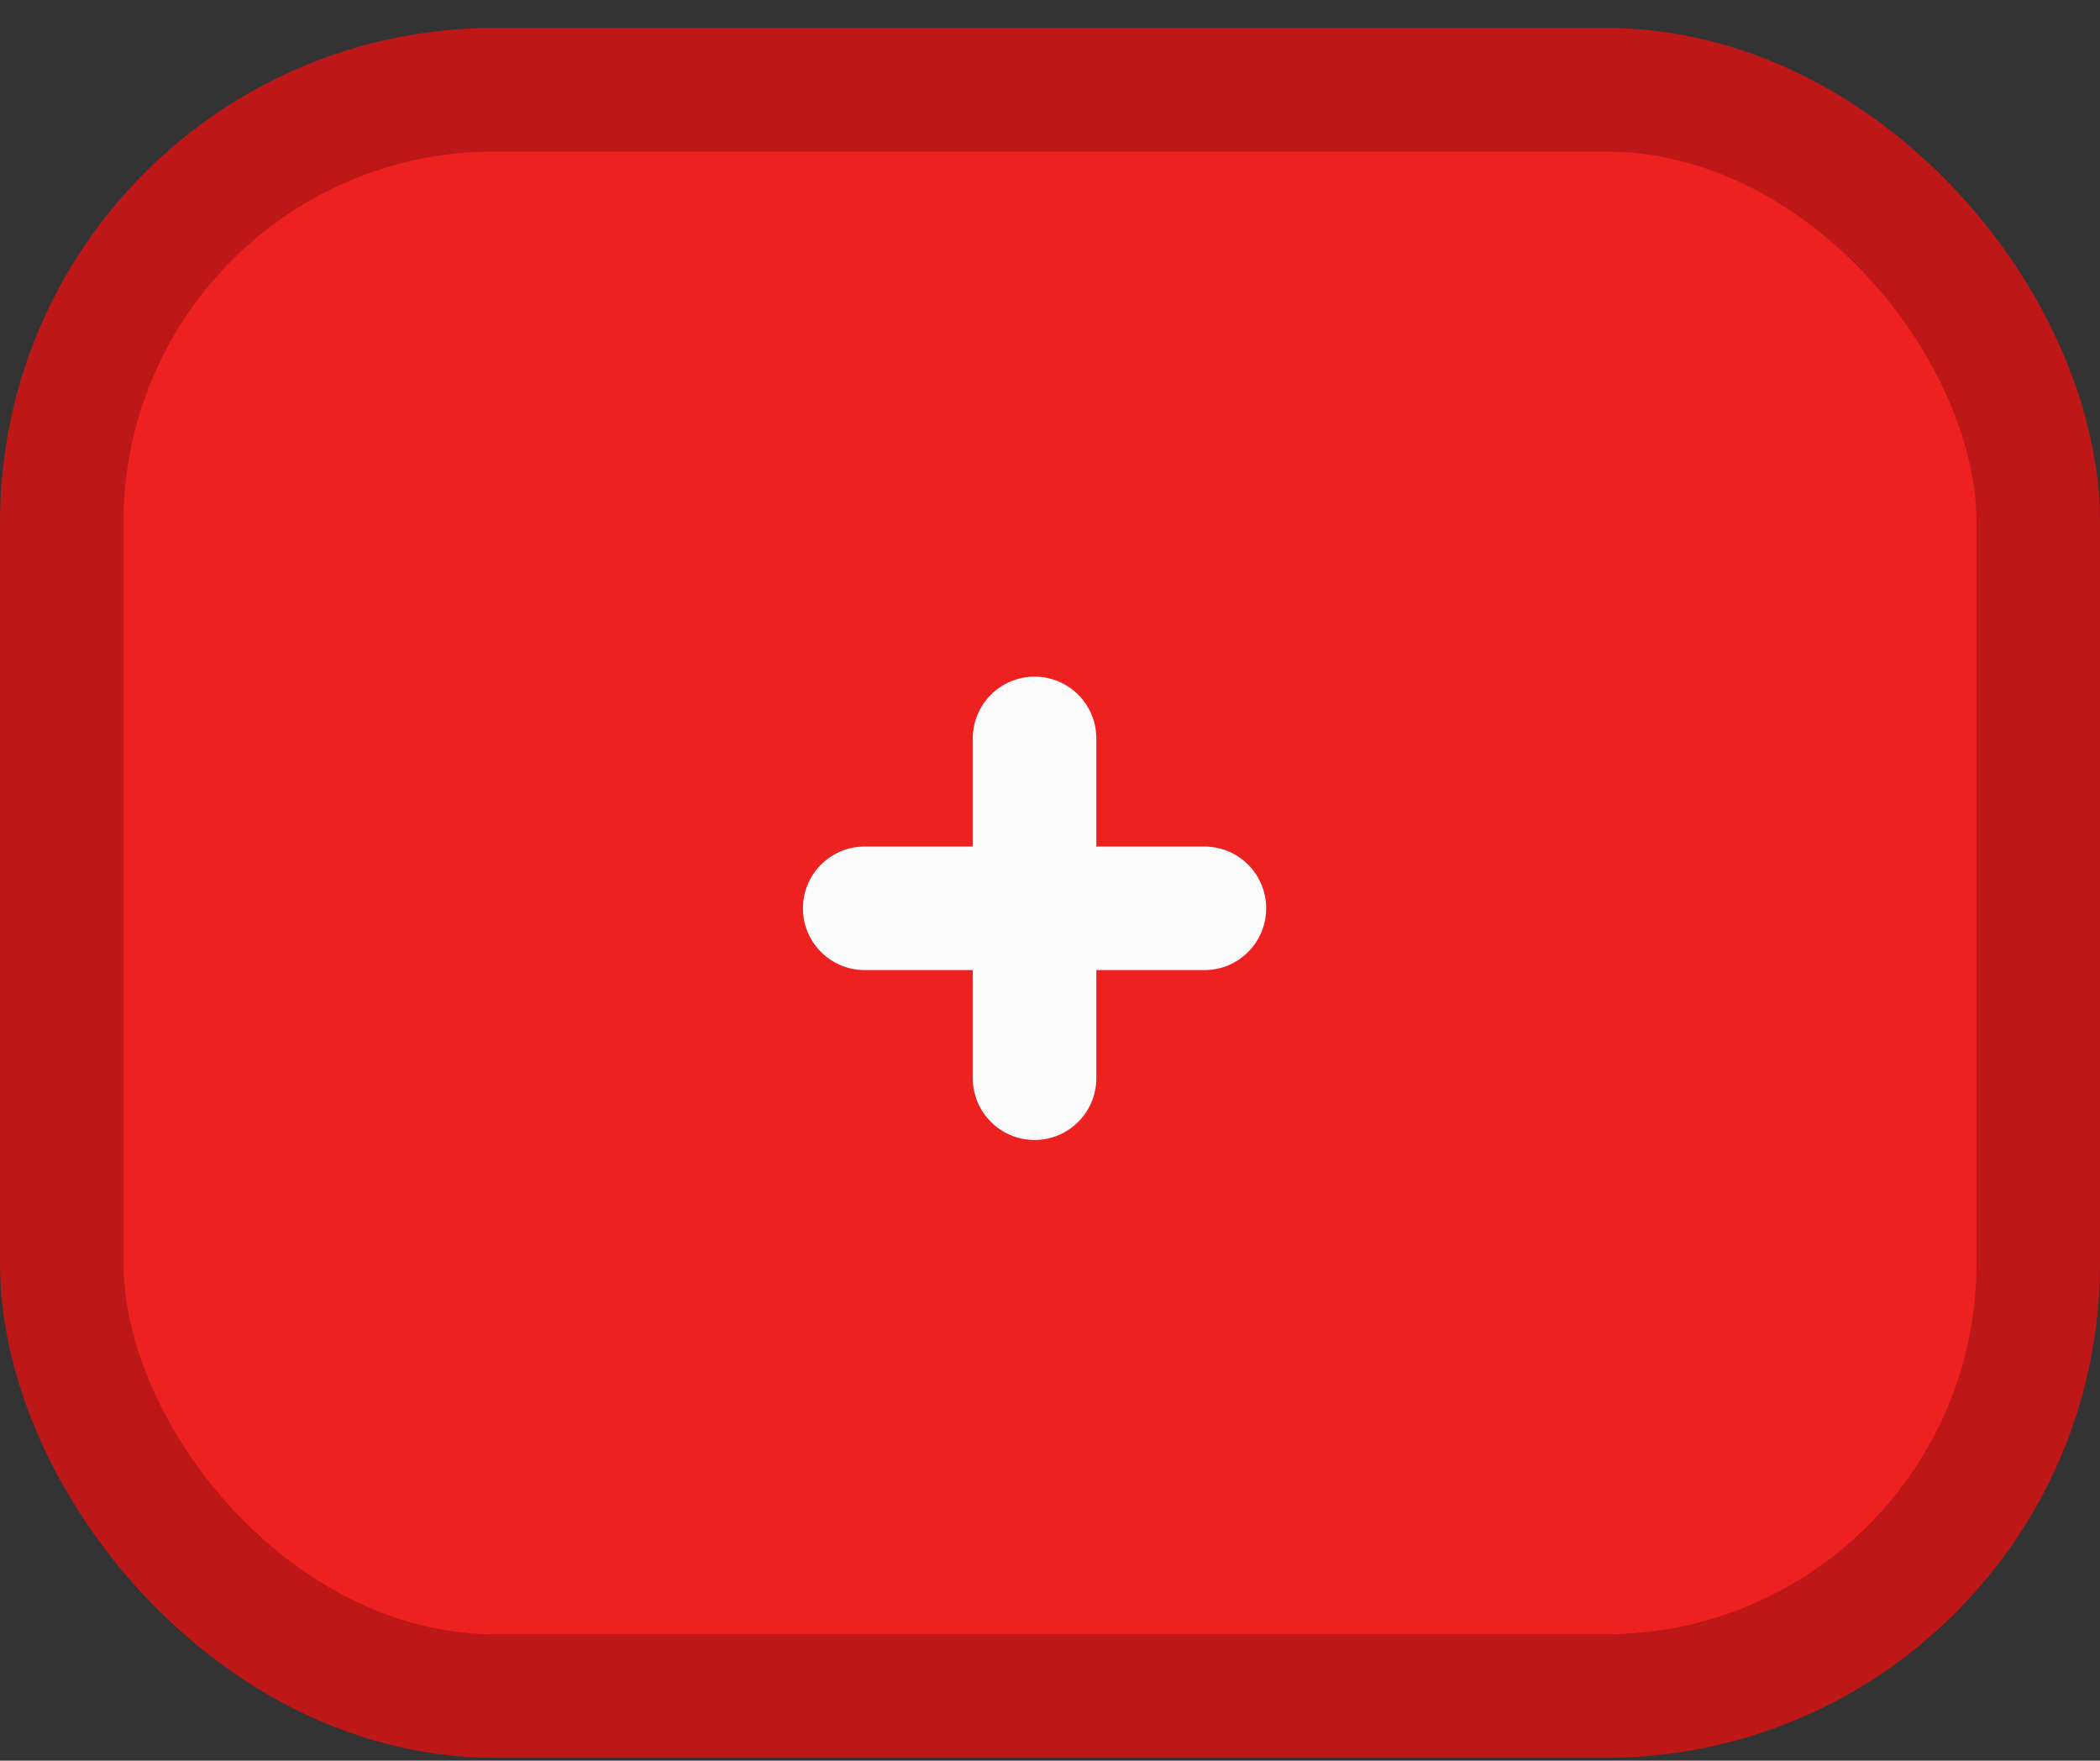 <svg width="68" height="57" viewBox="0 0 68 57" fill="none" xmlns="http://www.w3.org/2000/svg">
<rect x="0" y="0" width="68" height="57" fill="#333333" stroke="none"/>
<rect x="2" y="2.906" width="64" height="52" rx="14" fill="#EE2121"/>
<rect x="2" y="2.906" width="64" height="52" rx="14" stroke="#BE1717" stroke-width="4"/>
<path d="M41 29.406C41 30.511 40.105 31.406 39 31.406H28C26.895 31.406 26 30.511 26 29.406V29.406C26 28.302 26.895 27.406 28 27.406H39C40.105 27.406 41 28.302 41 29.406V29.406Z" fill="#FCFCFC"/>
<path d="M33.5 21.906C34.605 21.906 35.5 22.802 35.5 23.906V34.906C35.5 36.011 34.605 36.906 33.5 36.906V36.906C32.395 36.906 31.5 36.011 31.5 34.906V23.906C31.5 22.802 32.395 21.906 33.5 21.906V21.906Z" fill="#FCFCFC"/>
</svg>
